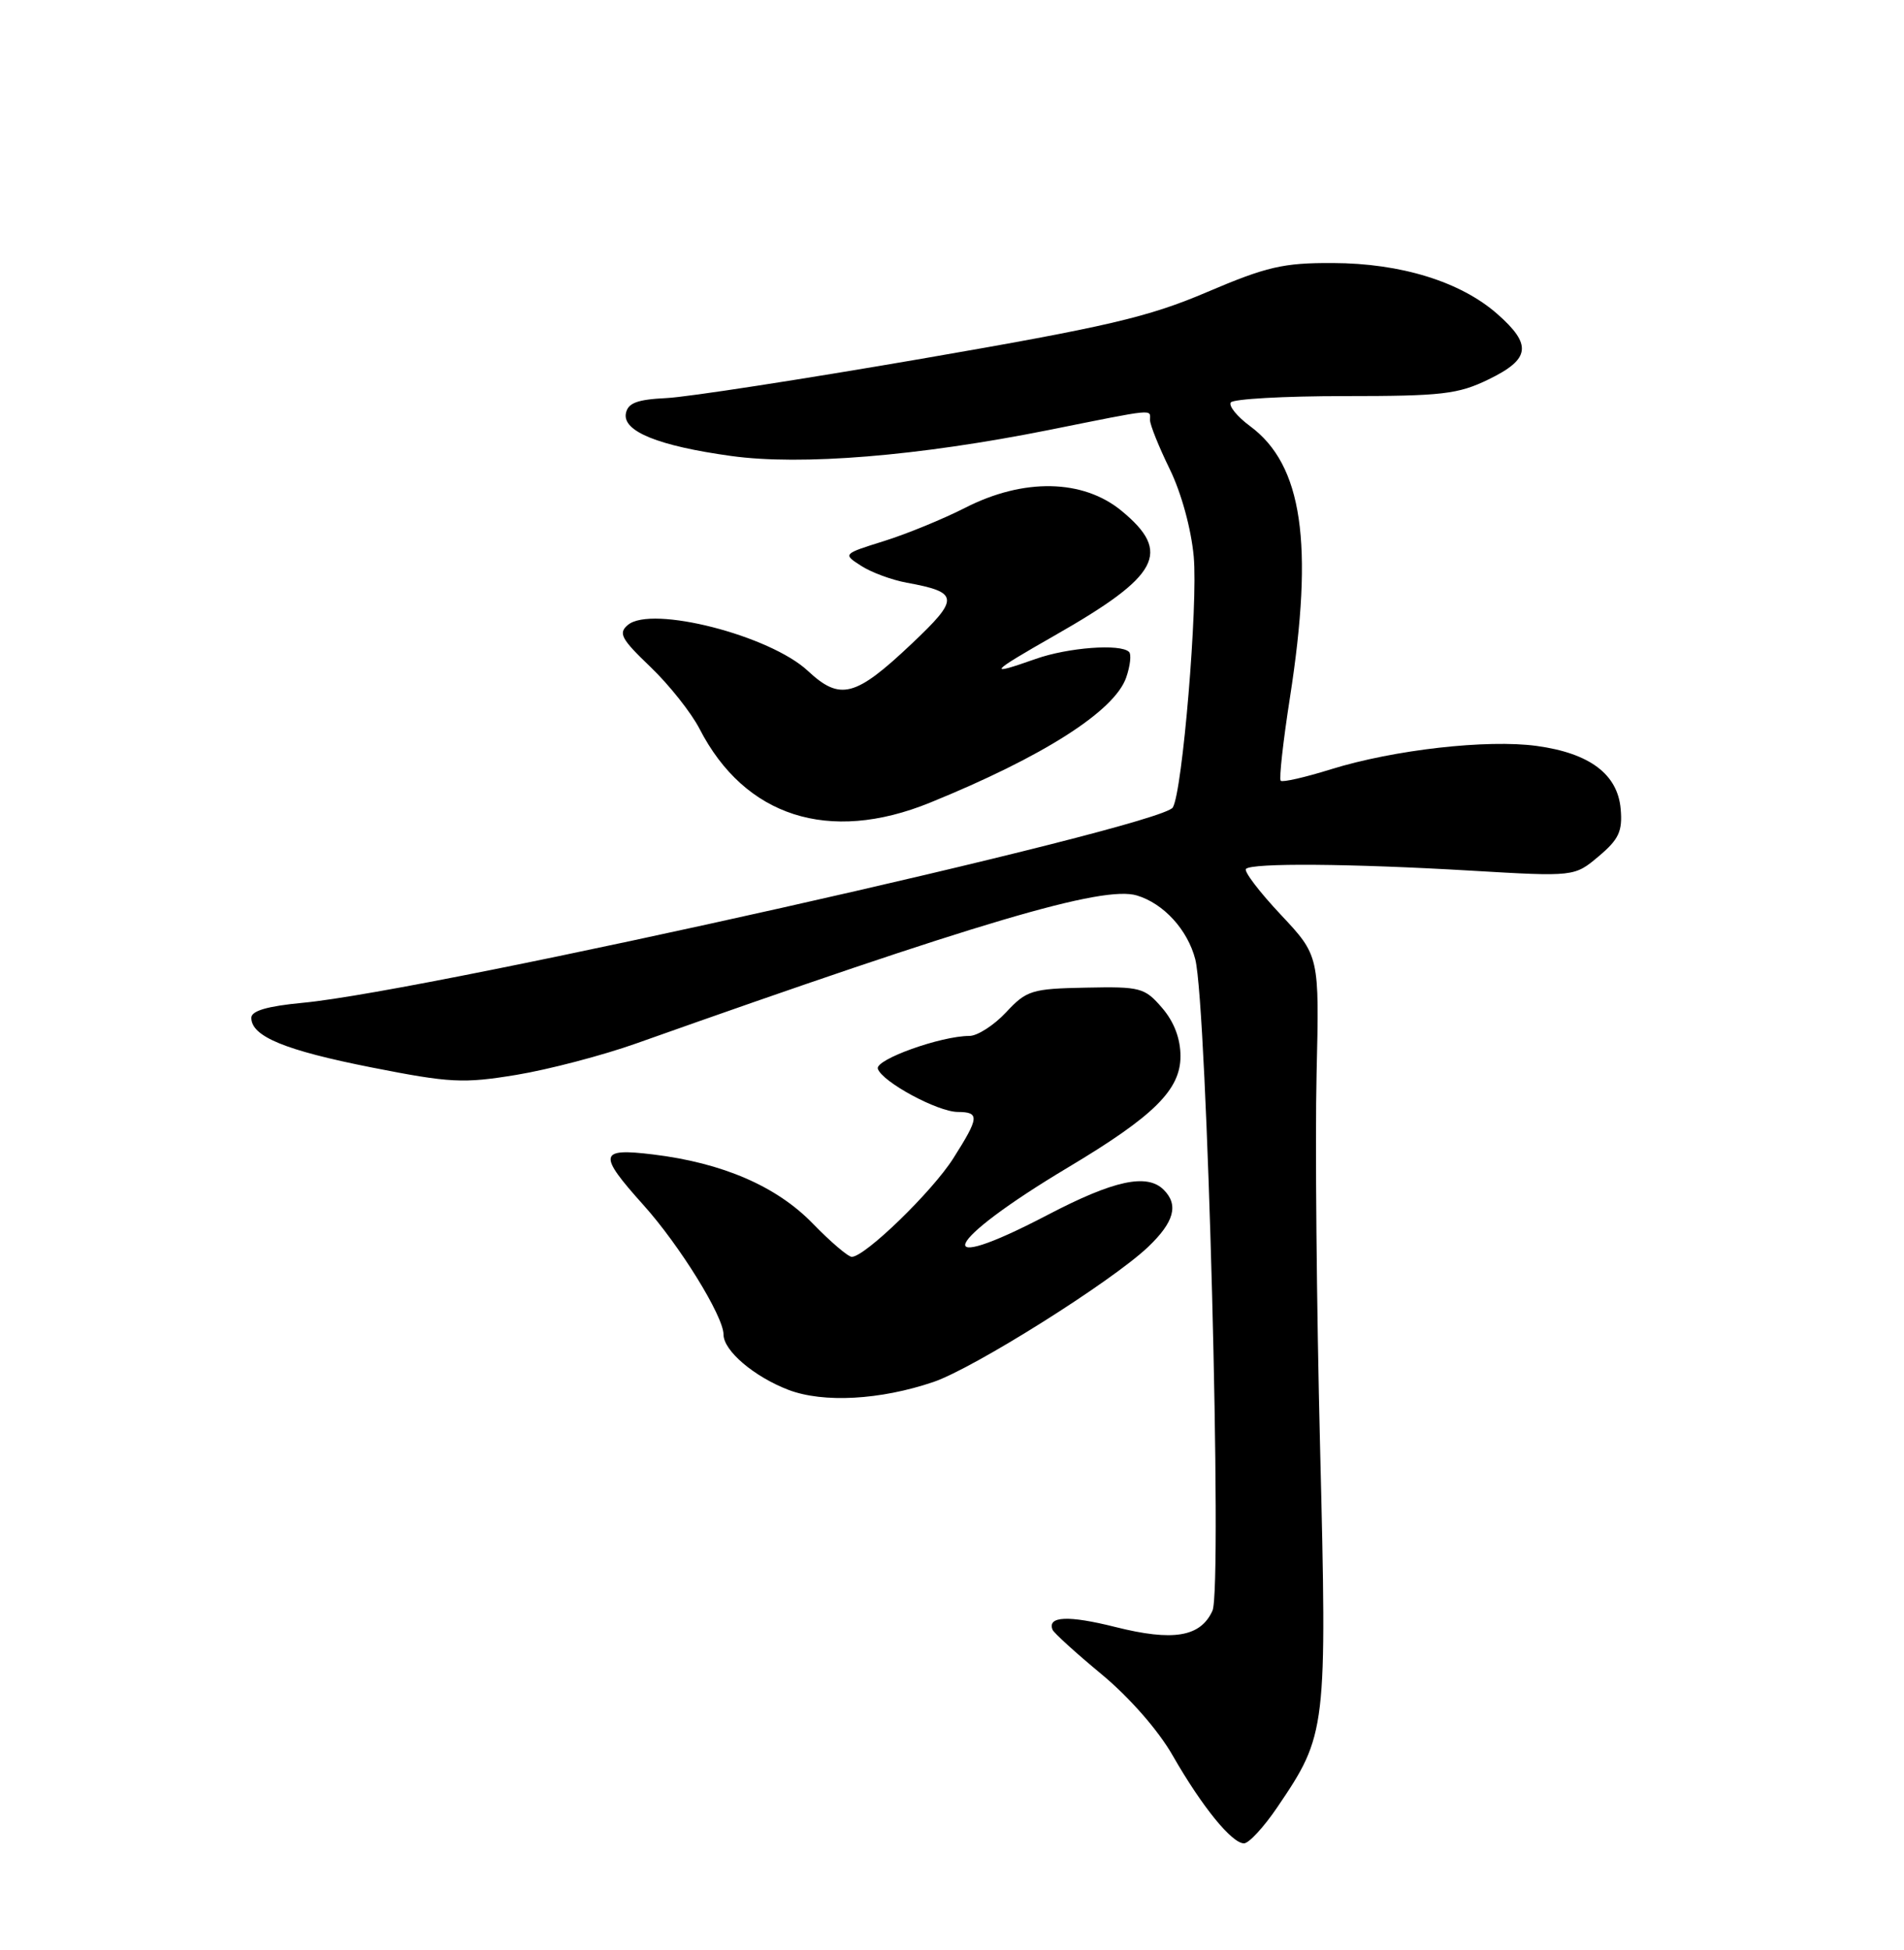 <?xml version="1.0" encoding="UTF-8" standalone="no"?>
<!DOCTYPE svg PUBLIC "-//W3C//DTD SVG 1.1//EN" "http://www.w3.org/Graphics/SVG/1.1/DTD/svg11.dtd" >
<svg xmlns="http://www.w3.org/2000/svg" xmlns:xlink="http://www.w3.org/1999/xlink" version="1.1" viewBox="0 0 250 256">
 <g >
 <path fill="currentColor"
d=" M 167.72 237.25 C 174.19 227.70 174.25 227.22 173.33 190.00 C 172.87 171.57 172.67 149.52 172.87 140.99 C 173.24 125.48 173.24 125.48 168.14 120.05 C 165.34 117.07 163.29 114.37 163.60 114.07 C 164.40 113.27 177.30 113.37 193.12 114.30 C 206.73 115.10 206.73 115.10 209.92 112.41 C 212.56 110.19 213.05 109.13 212.80 106.22 C 212.41 101.64 208.73 98.88 201.78 97.93 C 195.27 97.04 183.01 98.43 174.77 100.99 C 171.37 102.05 168.40 102.73 168.16 102.50 C 167.93 102.26 168.47 97.36 169.37 91.60 C 172.53 71.31 171.02 61.03 164.13 55.94 C 162.45 54.70 161.31 53.30 161.60 52.84 C 161.88 52.38 168.60 52.00 176.53 52.00 C 189.34 52.00 191.45 51.76 195.47 49.80 C 200.95 47.14 201.19 45.25 196.59 41.21 C 191.77 36.98 183.96 34.56 175.00 34.53 C 168.50 34.50 166.31 35.01 158.50 38.34 C 150.76 41.64 145.50 42.87 121.00 47.10 C 105.32 49.80 90.26 52.13 87.51 52.26 C 83.65 52.45 82.45 52.90 82.18 54.27 C 81.73 56.63 86.45 58.54 95.99 59.86 C 105.20 61.14 120.55 59.88 137.72 56.45 C 151.97 53.59 151.00 53.69 151.00 55.15 C 151.00 55.78 152.17 58.68 153.59 61.59 C 155.11 64.69 156.41 69.45 156.74 73.07 C 157.31 79.35 155.26 103.97 153.99 106.01 C 152.42 108.56 56.61 130.07 39.75 131.65 C 35.11 132.09 33.00 132.70 33.00 133.62 C 33.00 136.07 37.42 137.89 48.81 140.14 C 59.10 142.17 60.81 142.26 67.81 141.11 C 72.04 140.41 79.10 138.56 83.50 137.00 C 128.47 121.05 144.84 116.21 149.28 117.56 C 152.80 118.62 155.94 122.07 156.94 125.93 C 158.50 131.98 160.52 208.57 159.20 211.46 C 157.63 214.91 154.05 215.51 146.42 213.59 C 140.29 212.05 137.50 212.17 138.20 213.95 C 138.36 214.37 141.27 217.01 144.65 219.81 C 148.30 222.84 152.10 227.17 153.99 230.49 C 157.81 237.16 161.74 242.00 163.34 242.00 C 163.98 242.00 165.95 239.86 167.72 237.25 Z  M 122.56 181.43 C 127.88 179.62 145.98 168.24 150.75 163.70 C 154.17 160.44 154.79 158.19 152.80 156.20 C 150.61 154.01 146.25 154.95 137.55 159.50 C 121.74 167.77 123.77 163.10 140.29 153.23 C 151.51 146.52 155.00 143.07 155.00 138.67 C 155.00 136.35 154.16 134.14 152.58 132.31 C 150.30 129.66 149.75 129.51 142.57 129.66 C 135.46 129.80 134.79 130.01 132.09 132.91 C 130.50 134.61 128.33 136.00 127.28 136.00 C 123.54 136.00 114.87 139.11 115.26 140.31 C 115.83 142.03 123.10 145.96 125.75 145.98 C 128.65 146.00 128.59 146.68 125.17 152.07 C 122.40 156.44 113.57 165.00 111.84 165.00 C 111.36 165.00 109.06 163.04 106.73 160.64 C 101.98 155.74 94.89 152.67 85.75 151.56 C 78.63 150.69 78.47 151.50 84.47 158.18 C 89.24 163.48 95.00 172.80 95.00 175.20 C 95.00 177.33 99.02 180.74 103.54 182.47 C 108.12 184.21 115.58 183.80 122.56 181.43 Z  M 122.08 105.39 C 136.94 99.35 146.33 93.37 147.87 88.95 C 148.40 87.42 148.57 85.91 148.25 85.59 C 147.15 84.48 140.25 85.00 136.00 86.50 C 129.49 88.80 129.84 88.36 138.50 83.42 C 152.25 75.58 153.89 72.53 147.27 67.07 C 142.20 62.89 134.40 62.74 126.72 66.67 C 123.85 68.13 119.06 70.10 116.08 71.03 C 110.65 72.73 110.65 72.73 113.08 74.29 C 114.41 75.15 117.10 76.14 119.06 76.50 C 125.96 77.76 126.02 78.55 119.71 84.51 C 112.30 91.52 110.32 92.03 106.08 88.08 C 101.09 83.42 85.58 79.45 82.46 82.03 C 81.15 83.12 81.54 83.86 85.42 87.57 C 87.88 89.93 90.77 93.58 91.85 95.68 C 97.79 107.22 108.83 110.77 122.08 105.39 Z "/>
</g>
</svg>